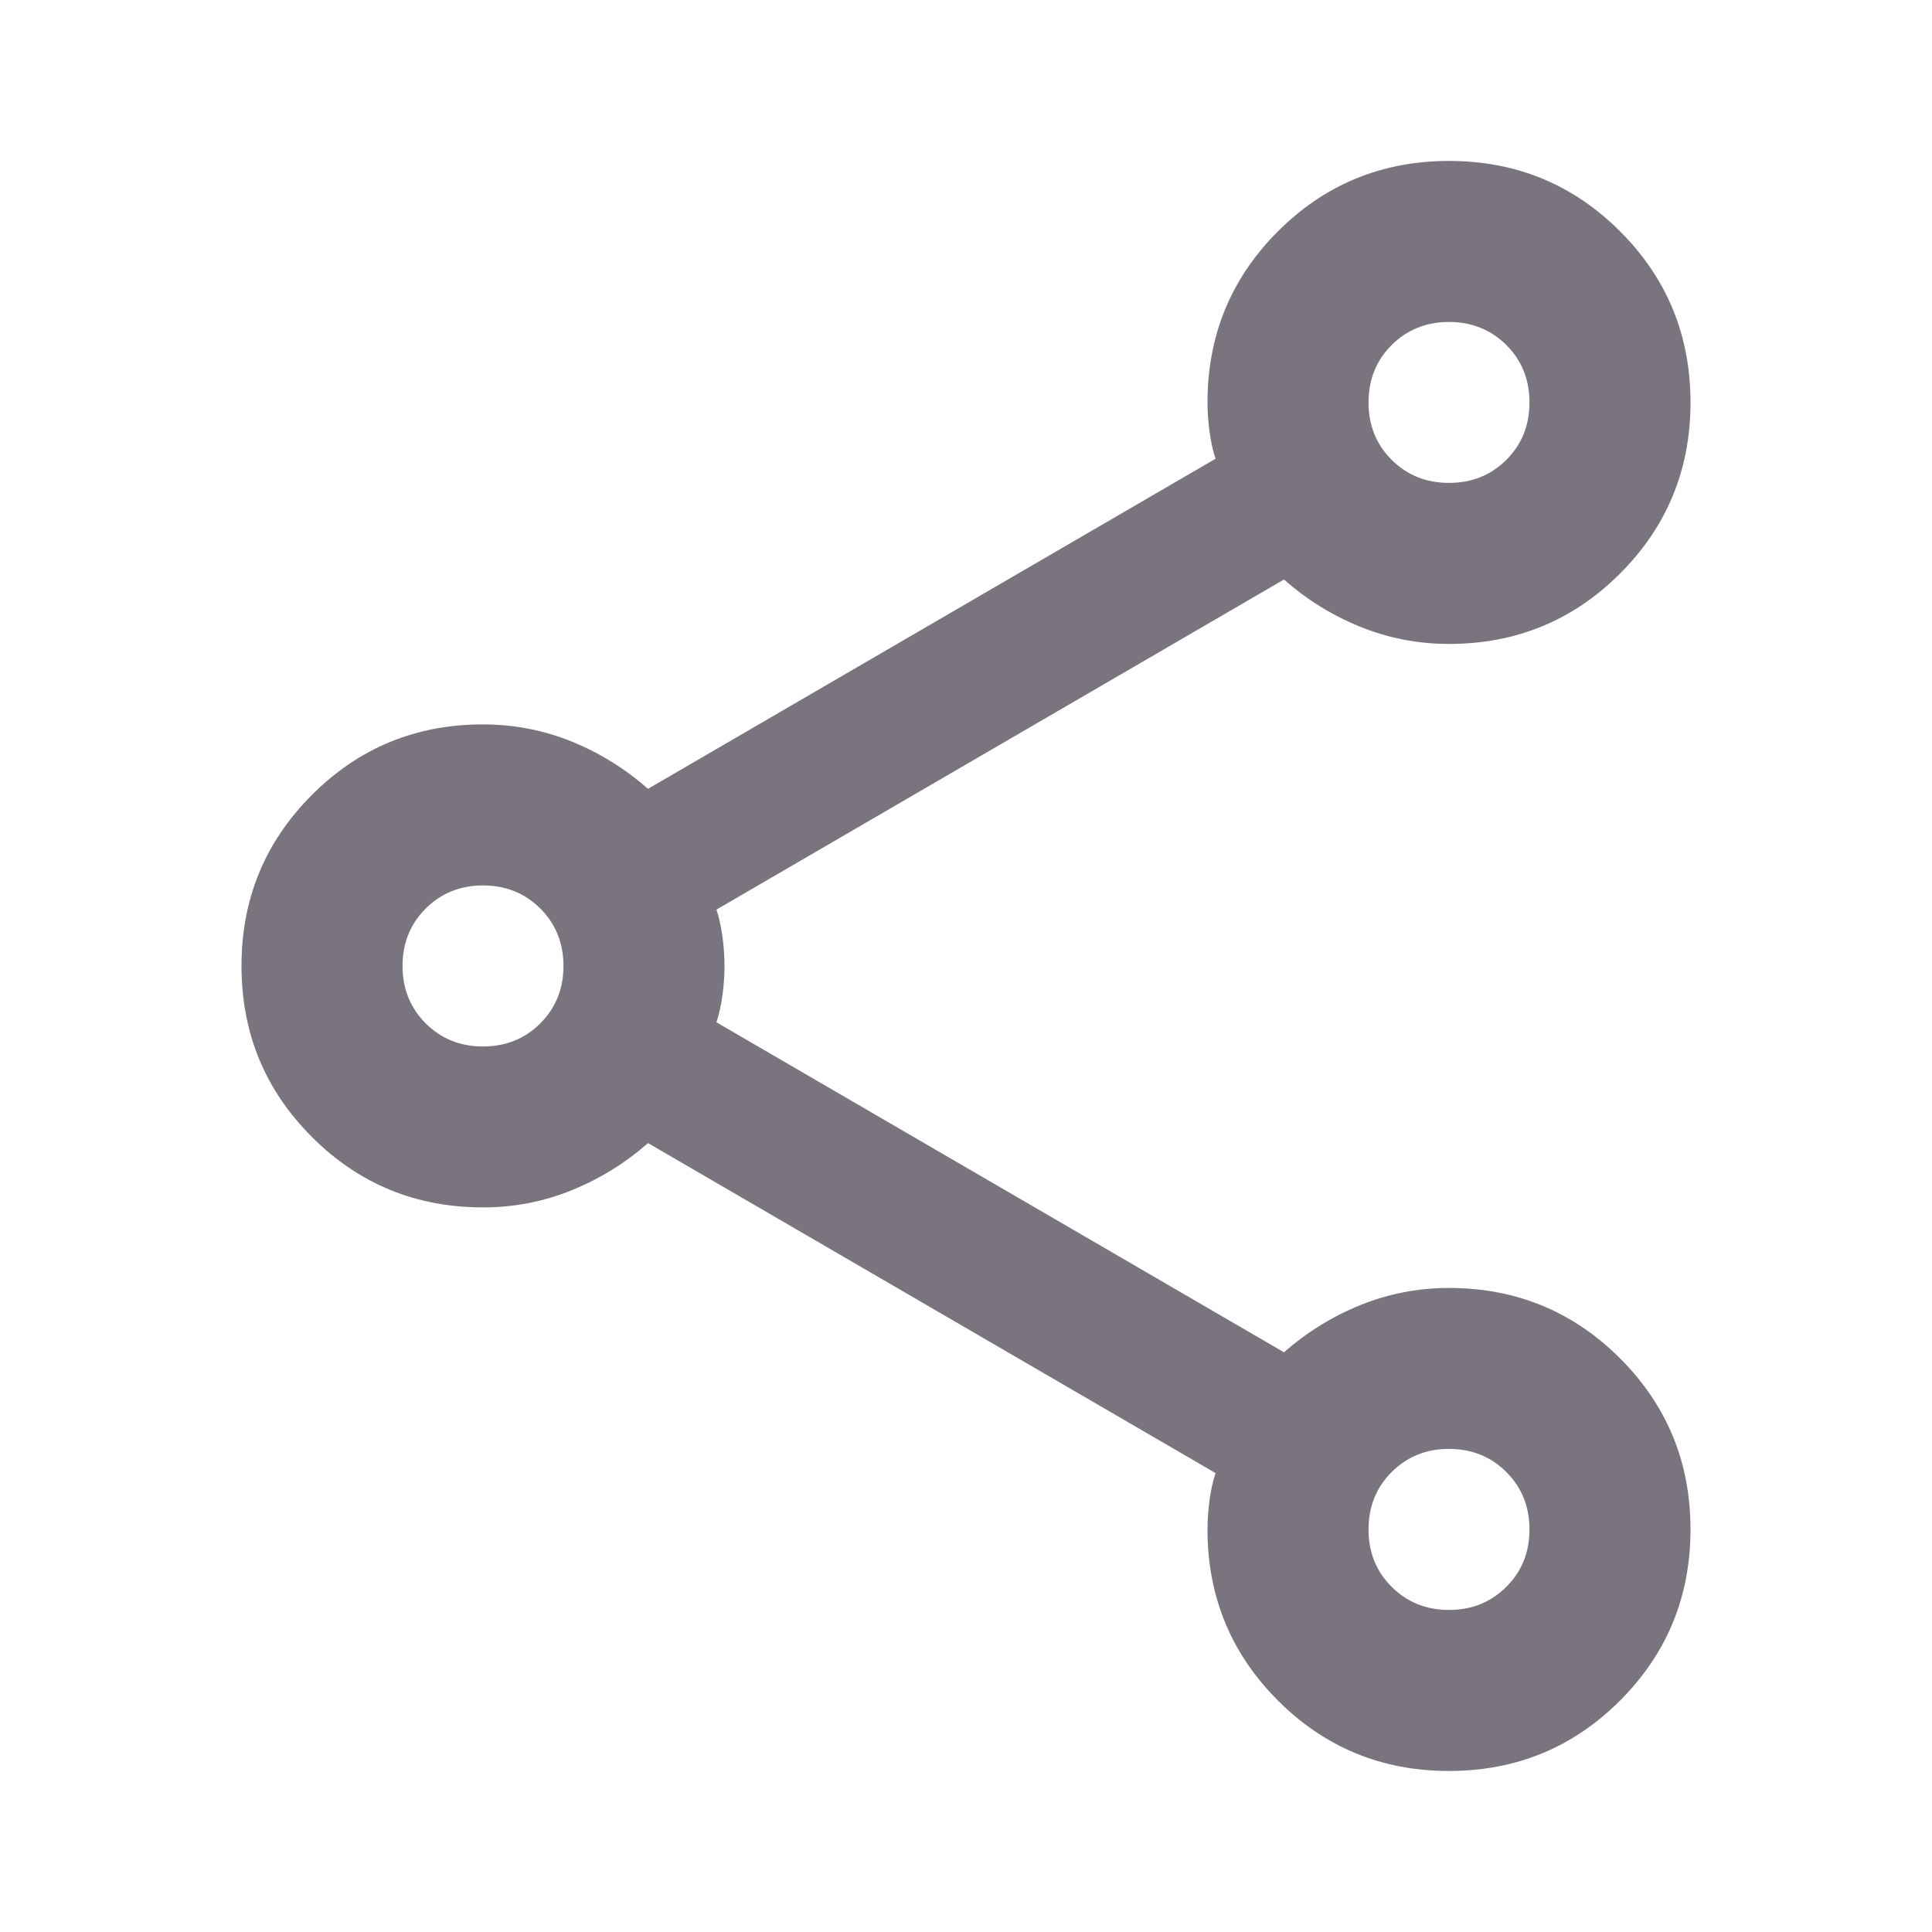 <svg width="20" height="20" viewBox="0 0 20 20" fill="none" xmlns="http://www.w3.org/2000/svg">
<path d="M15 18.333C14.306 18.333 13.715 18.09 13.229 17.604C12.743 17.117 12.5 16.527 12.5 15.833C12.5 15.736 12.507 15.635 12.521 15.531C12.535 15.426 12.556 15.333 12.583 15.249L6.708 11.833C6.472 12.041 6.208 12.204 5.917 12.322C5.625 12.44 5.319 12.499 5 12.499C4.306 12.499 3.715 12.256 3.229 11.77C2.743 11.284 2.5 10.694 2.5 9.999C2.5 9.305 2.743 8.715 3.229 8.229C3.715 7.742 4.306 7.499 5 7.499C5.319 7.499 5.625 7.558 5.917 7.676C6.208 7.794 6.472 7.958 6.708 8.166L12.583 4.749C12.556 4.666 12.535 4.572 12.521 4.468C12.507 4.364 12.5 4.263 12.5 4.166C12.5 3.472 12.743 2.881 13.229 2.395C13.715 1.909 14.306 1.666 15 1.666C15.694 1.666 16.285 1.909 16.771 2.395C17.257 2.881 17.5 3.472 17.5 4.166C17.5 4.86 17.257 5.451 16.771 5.937C16.285 6.423 15.694 6.666 15 6.666C14.681 6.666 14.375 6.607 14.083 6.489C13.792 6.371 13.528 6.208 13.292 5.999L7.417 9.416C7.444 9.499 7.465 9.593 7.479 9.697C7.493 9.801 7.5 9.902 7.5 9.999C7.5 10.097 7.493 10.197 7.479 10.301C7.465 10.406 7.444 10.499 7.417 10.583L13.292 13.999C13.528 13.791 13.792 13.628 14.083 13.51C14.375 13.392 14.681 13.333 15 13.333C15.694 13.333 16.285 13.576 16.771 14.062C17.257 14.548 17.5 15.138 17.5 15.833C17.5 16.527 17.257 17.117 16.771 17.604C16.285 18.09 15.694 18.333 15 18.333ZM15 4.999C15.236 4.999 15.434 4.919 15.594 4.76C15.754 4.6 15.833 4.402 15.833 4.166C15.833 3.93 15.754 3.732 15.594 3.572C15.434 3.413 15.236 3.333 15 3.333C14.764 3.333 14.566 3.413 14.406 3.572C14.246 3.732 14.167 3.93 14.167 4.166C14.167 4.402 14.246 4.6 14.406 4.76C14.566 4.919 14.764 4.999 15 4.999ZM5 10.833C5.236 10.833 5.434 10.753 5.594 10.593C5.753 10.433 5.833 10.236 5.833 9.999C5.833 9.763 5.753 9.565 5.594 9.406C5.434 9.246 5.236 9.166 5 9.166C4.764 9.166 4.566 9.246 4.406 9.406C4.247 9.565 4.167 9.763 4.167 9.999C4.167 10.236 4.247 10.433 4.406 10.593C4.566 10.753 4.764 10.833 5 10.833ZM15 16.666C15.236 16.666 15.434 16.586 15.594 16.426C15.754 16.267 15.833 16.069 15.833 15.833C15.833 15.597 15.754 15.399 15.594 15.239C15.434 15.079 15.236 14.999 15 14.999C14.764 14.999 14.566 15.079 14.406 15.239C14.246 15.399 14.167 15.597 14.167 15.833C14.167 16.069 14.246 16.267 14.406 16.426C14.566 16.586 14.764 16.666 15 16.666Z" fill="#79747E"/>
</svg>
